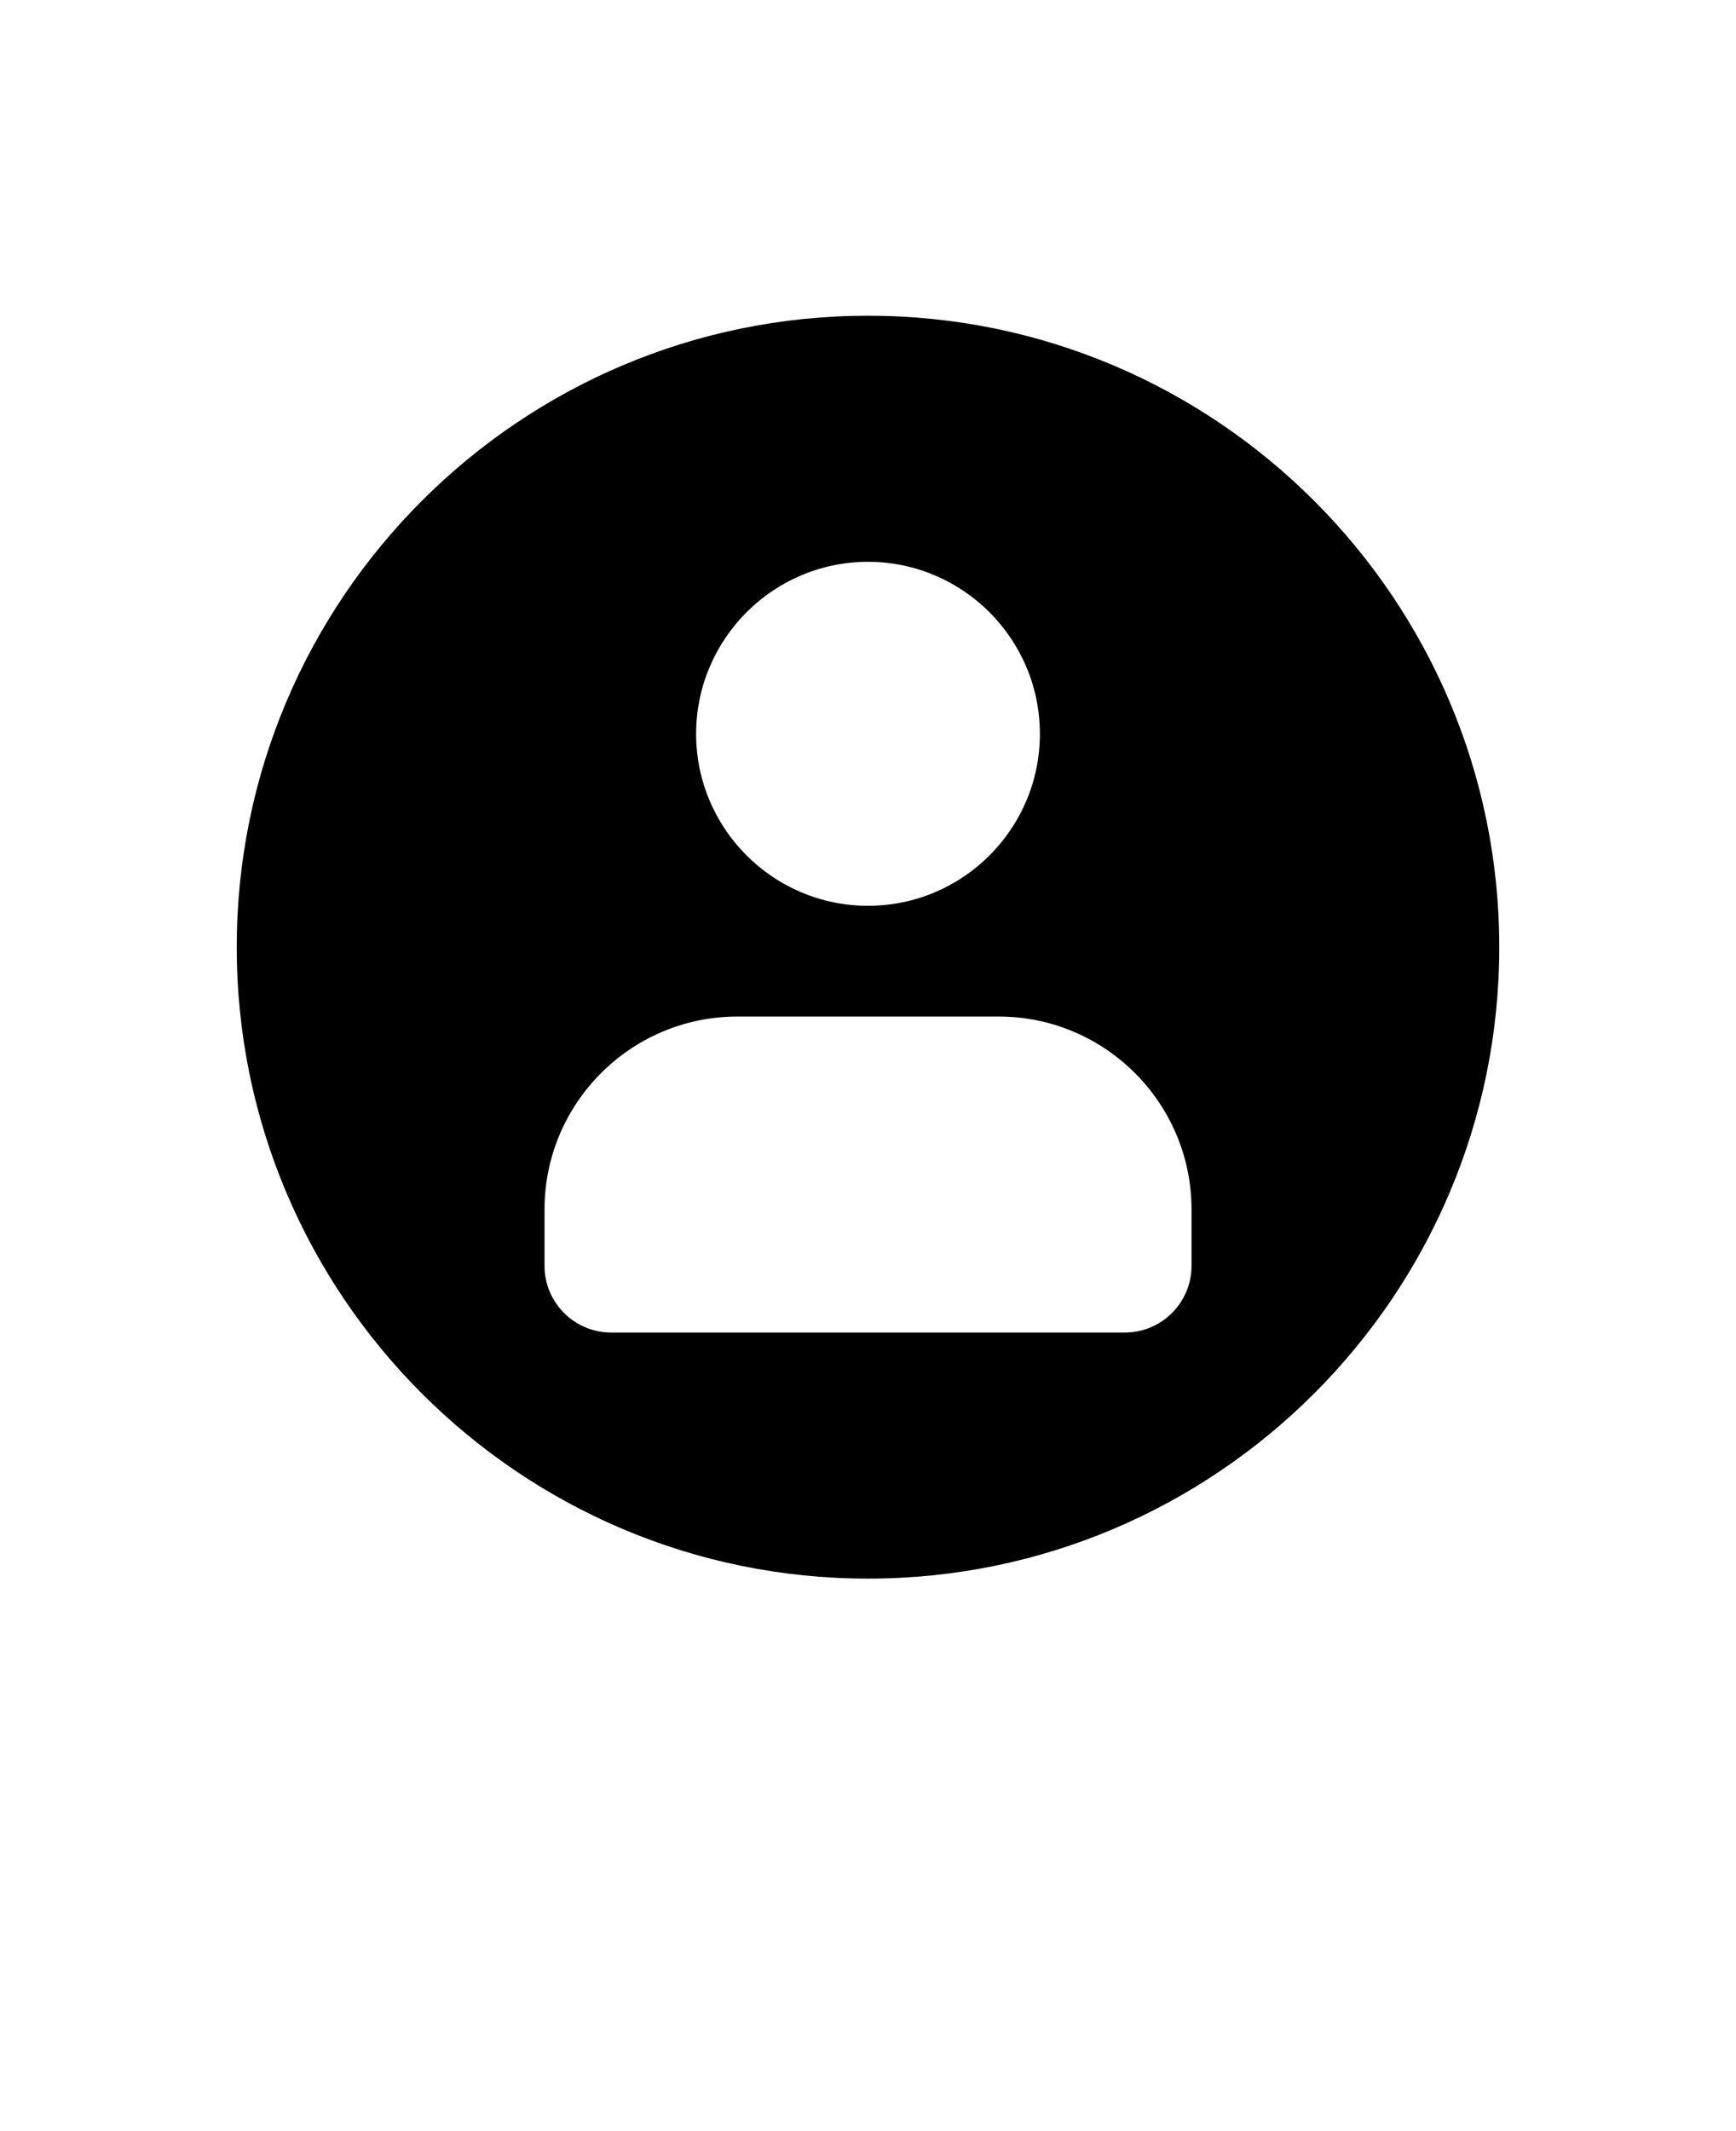 <svg xmlns="http://www.w3.org/2000/svg" version="1.1" viewBox="-5.0 -10.0 110.0 135.0">
 <path d="m50 10c-22.059 0-40 17.941-40 40s17.941 40 40 40 40-17.941 40-40-17.941-40-40-40zm0 15.59c6.012 0 10.891 4.891 10.891 10.898 0 6.012-4.879 10.891-10.891 10.891s-10.891-4.891-10.891-10.891 4.879-10.898 10.891-10.898zm20.5 44.602c0 2.32-1.891 4.219-4.219 4.219h-32.559c-2.328 0-4.219-1.898-4.219-4.219v-3.578c0-6.738 5.481-12.219 12.219-12.219h16.559c6.738 0 12.219 5.481 12.219 12.219z"/>
</svg>